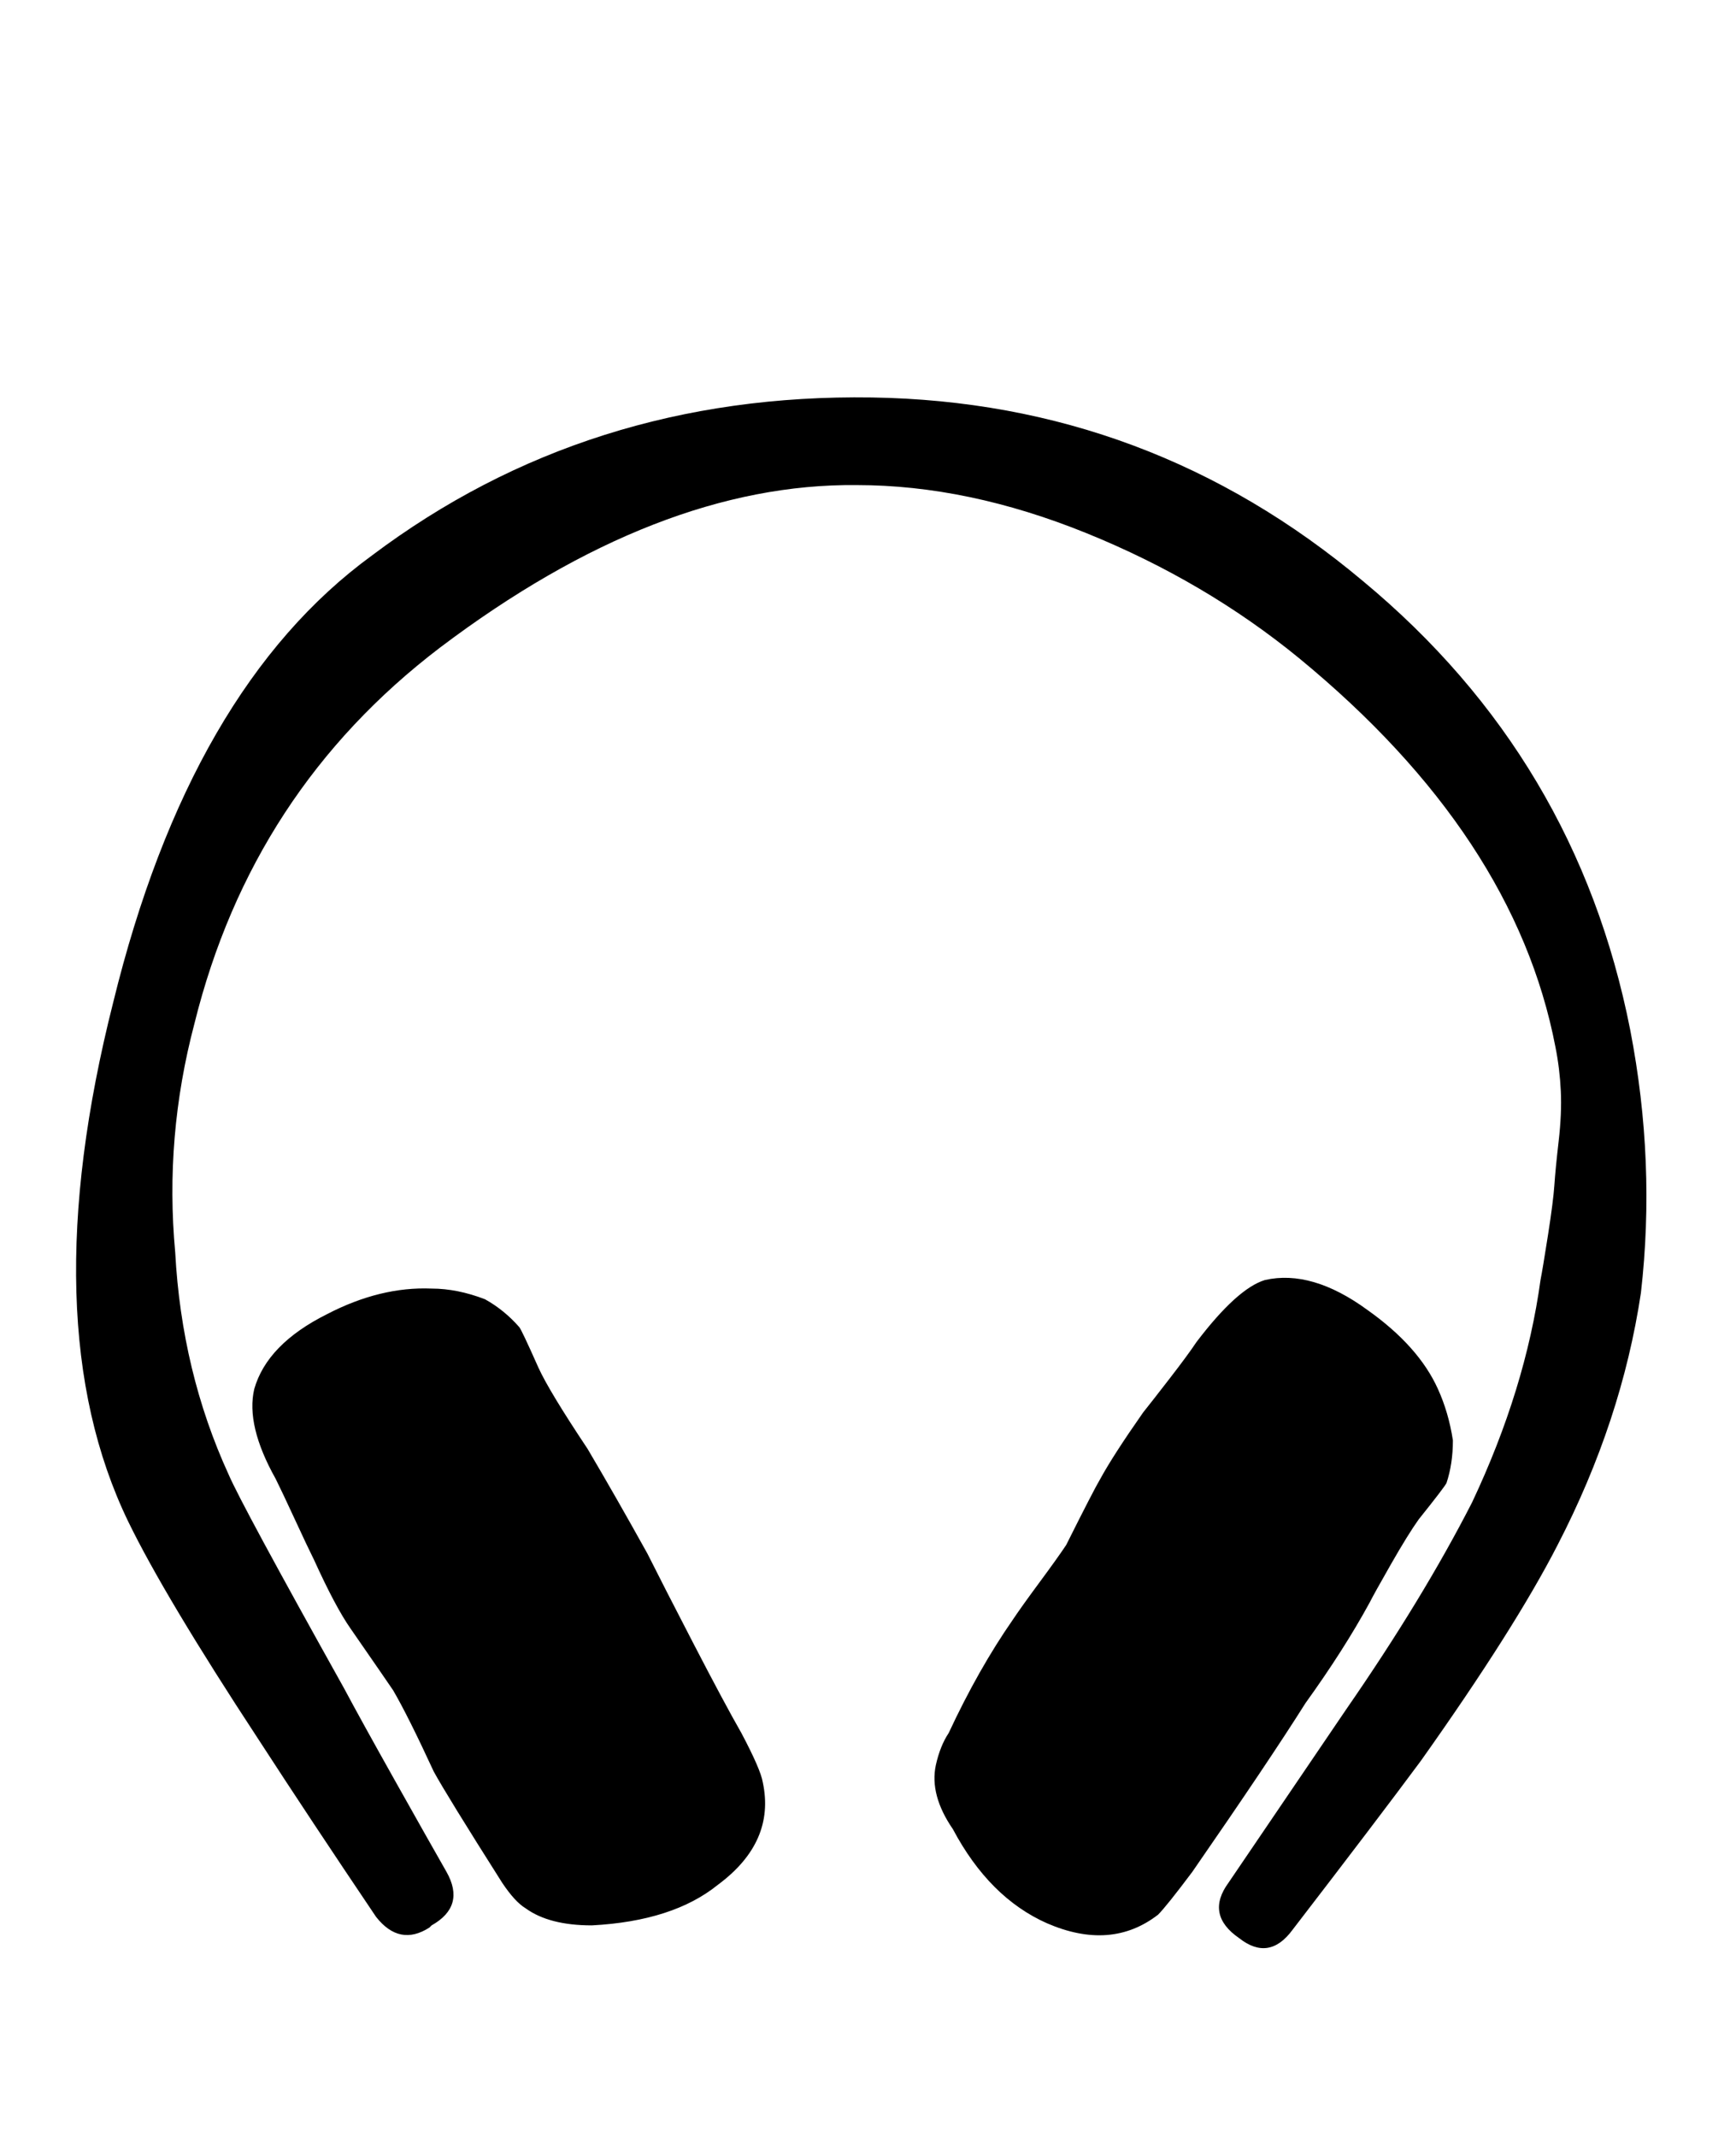 <svg xmlns="http://www.w3.org/2000/svg" width="26" height="32"><path d="M24.416 15.424q.384 1.984.16 3.936-.288 1.92-1.248 3.776-.64 1.248-2.048 3.232-.64.864-1.92 2.528-.352.48-.8.128-.512-.352-.16-.832l1.76-2.592q1.152-1.664 1.888-3.104.8-1.696 1.024-3.328.032-.16.112-.672t.096-.752.064-.656.032-.752-.08-.656q-.608-3.168-3.84-5.824-1.408-1.152-3.184-1.872t-3.44-.72q-2.976-.032-6.24 2.432-2.816 2.144-3.68 5.632-.448 1.696-.288 3.424.096 1.792.8 3.328.192.448 1.728 3.2.256.48.768 1.392t.768 1.36q.288.512-.224.8l-.032.032q-.448.288-.8-.16-.992-1.472-1.76-2.656-1.408-2.144-1.952-3.264-1.44-2.976-.224-7.776 1.152-4.704 3.872-6.688Q8.8 5.888 13.056 5.952q4.16.064 7.36 2.752 3.2 2.656 4 6.72zM20.512 24q-.384.704-.96 1.504-.544.864-1.696 2.528-.384.512-.512.64-.704.544-1.664.128-.864-.384-1.408-1.408-.352-.512-.256-.96.064-.288.192-.48.448-.96.96-1.696.128-.192.4-.56t.4-.56q.416-.832.512-.992.192-.352.64-.992.128-.16.4-.512t.4-.544q.608-.8 1.024-.928.704-.16 1.536.448.768.544 1.056 1.184.16.352.224.768 0 .352-.096.64-.032.064-.416.544-.16.224-.416.672t-.32.576zm-9.408 1.952q.288.544.32.736.192.896-.672 1.536-.672.544-1.888.608-.64 0-.992-.256-.16-.096-.352-.384-.832-1.312-1.024-1.664-.384-.832-.608-1.216-.064-.096-.64-.928-.224-.32-.544-1.024-.096-.192-.288-.608t-.288-.608q-.448-.8-.32-1.344.192-.672 1.088-1.12.8-.416 1.568-.384.384 0 .8.16.288.16.512.416.032.032.288.608.16.352.736 1.216.416.704.896 1.568.224.448.688 1.344t.72 1.344z"/></svg>